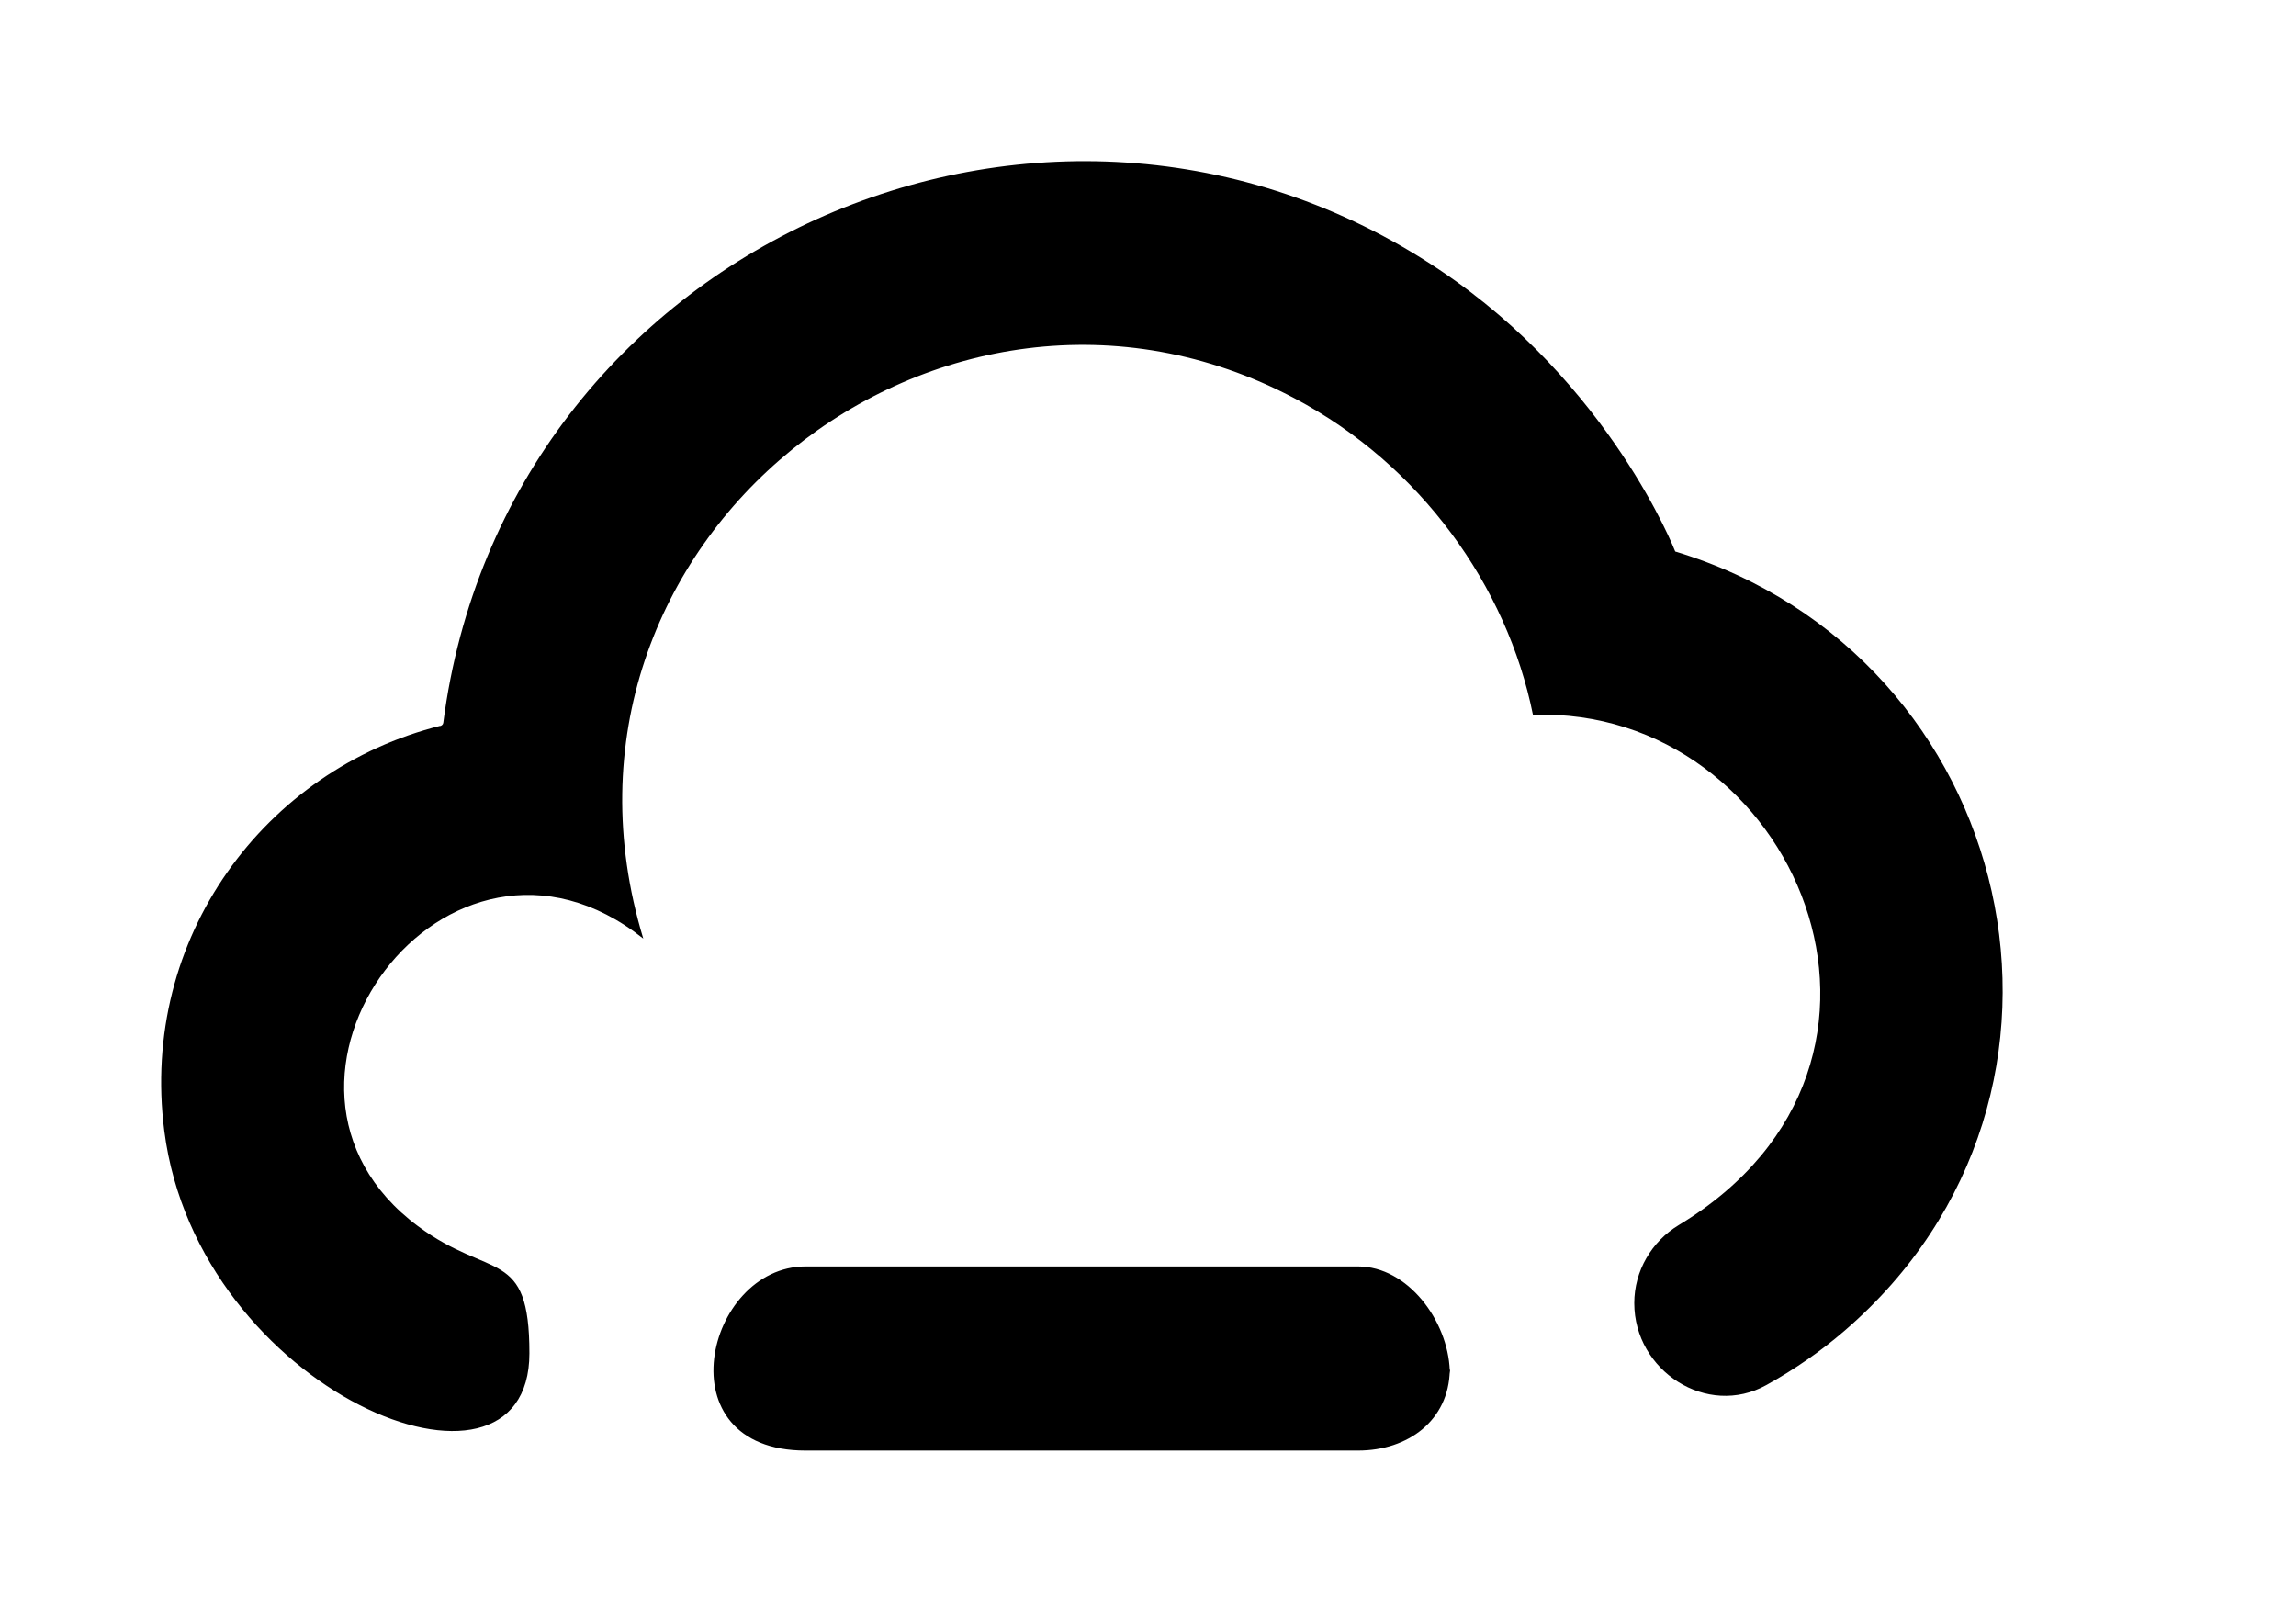 <!-- Generated by IcoMoon.io -->
<svg version="1.1" xmlns="http://www.w3.org/2000/svg" width="57" height="40" viewBox="0 0 57 40">
<title>mp-cloud_minus-3</title>
<path d="M41.59 13.693c0 0-1.607-4.153-5.849-6.992-9.787-6.553-23.214-0.553-24.736 11.241-0.011 0.087-0.137 0.091-0.066 0.073-4.352 1.083-7.481 5.255-6.859 10.066 0.837 6.485 9.063 9.806 9.063 5.513 0-2.64-0.96-1.813-2.768-3.157-4.766-3.543 0.725-11.008 5.595-7.138-2.99-9.847 7.429-18.041 16.174-13.408 3.118 1.65 5.269 4.654 5.913 7.854 6.482-0.233 10.329 8.615 3.621 12.665-0.679 0.409-1.106 1.145-1.106 1.938 0 1.685 1.808 2.853 3.28 2.034 0.69-0.382 1.339-0.83 1.934-1.342 6.85-5.89 4.304-16.768-4.194-19.349zM35.999 34.109v-0.13c0 0.016-0.007 0.027-0.007 0.041 0 0.030 0.007 0.059 0.007 0.089zM35.992 34.020c-0.025 1.237-1.031 1.989-2.277 1.989h-13.717c-3.559 0-2.491-4.571 0-4.571h13.717c1.232 0 2.231 1.344 2.277 2.583z"></path>
</svg>
